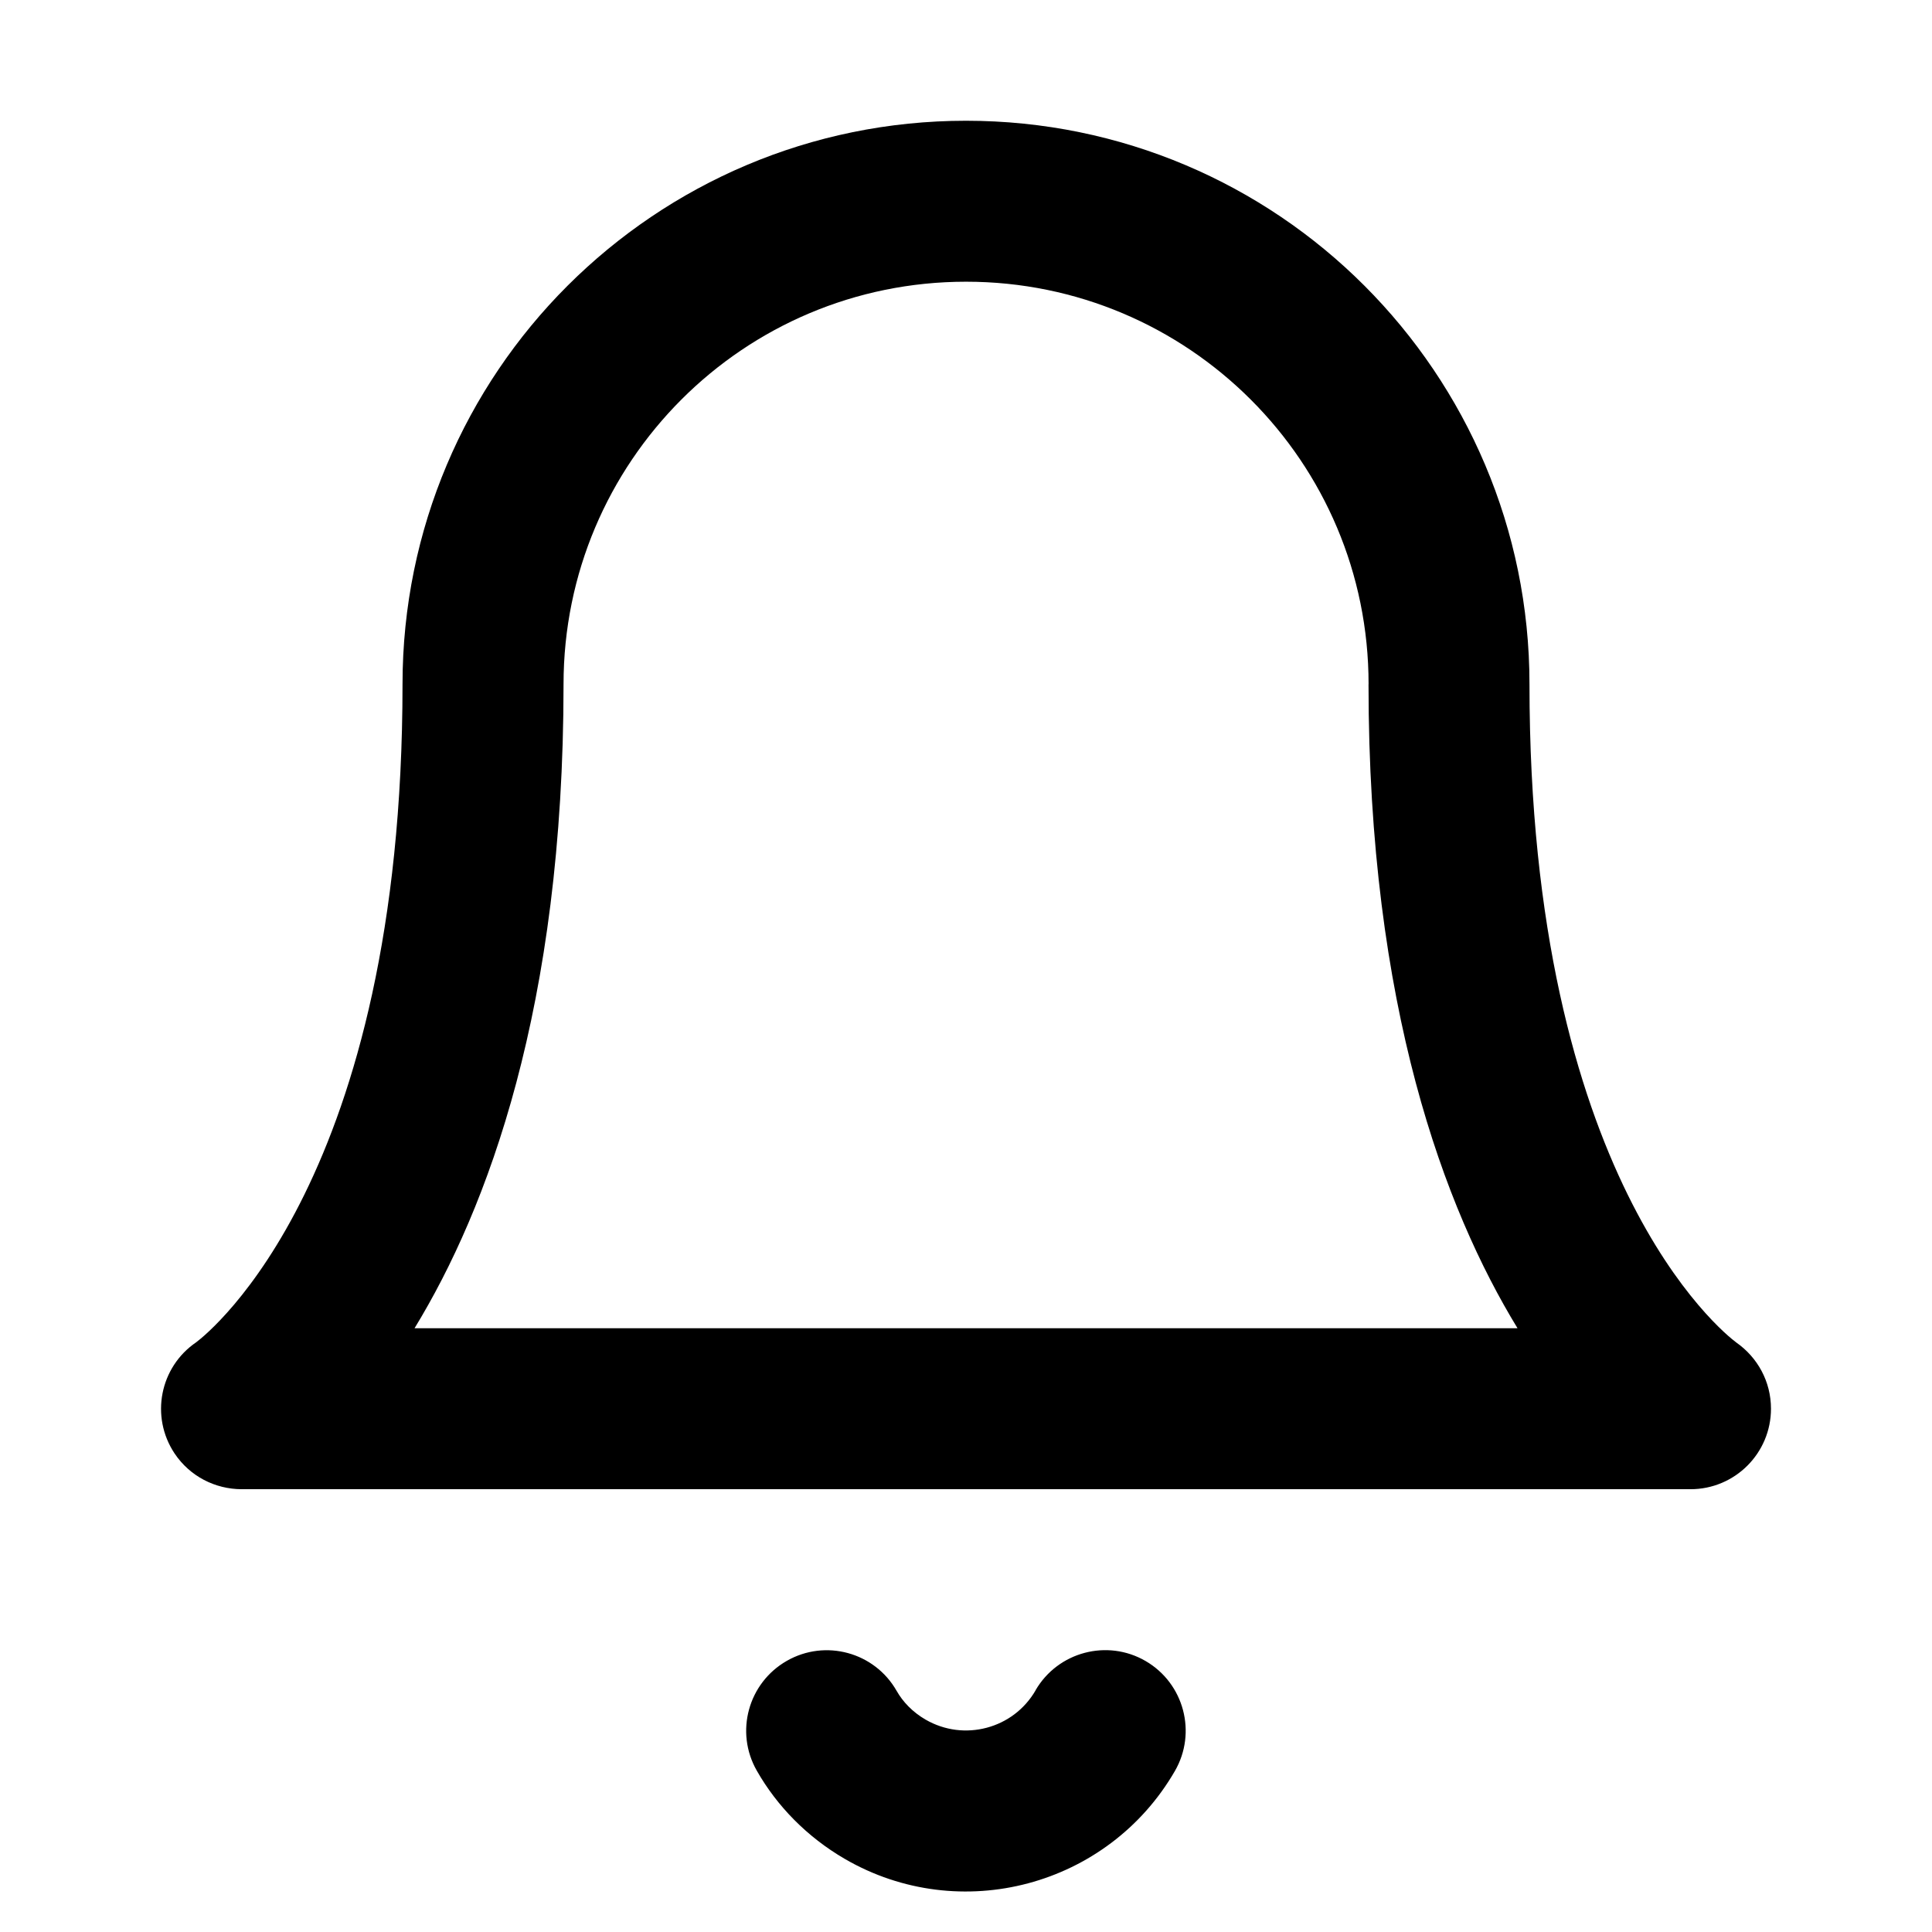 <!-- Generated by IcoMoon.io -->
<svg version="1.1" xmlns="http://www.w3.org/2000/svg" width="32" height="32" viewBox="0 0 32 32">
<title>bell3</title>
<path d="M22.667 11.333c0 5.348 1.263 8.693 2.468 10.667h-18.269c1.205-1.973 2.468-5.319 2.468-10.667 0-1.841 0.745-3.507 1.952-4.715s2.873-1.952 4.715-1.952 3.507 0.745 4.715 1.952 1.952 2.873 1.952 4.715zM25.333 11.333c0-2.577-1.047-4.912-2.733-6.6s-4.023-2.733-6.6-2.733-4.912 1.047-6.6 2.733-2.733 4.023-2.733 6.6c0 8.169-3.191 10.729-3.417 10.899-0.604 0.411-0.764 1.232-0.359 1.841 0.256 0.383 0.675 0.591 1.109 0.593h24c0.736 0 1.333-0.597 1.333-1.333 0-0.452-0.224-0.851-0.572-1.095-0.235-0.173-3.428-2.733-3.428-10.905zM17.153 27.997c-0.185 0.319-0.479 0.532-0.811 0.62s-0.693 0.049-1.012-0.135c-0.216-0.125-0.377-0.296-0.479-0.476-0.365-0.64-1.179-0.863-1.819-0.497s-0.863 1.179-0.497 1.819c0.333 0.585 0.831 1.097 1.457 1.461 0.955 0.555 2.047 0.668 3.035 0.405s1.879-0.904 2.432-1.859c0.369-0.637 0.152-1.453-0.484-1.823s-1.453-0.152-1.823 0.484z"></path>
</svg>
